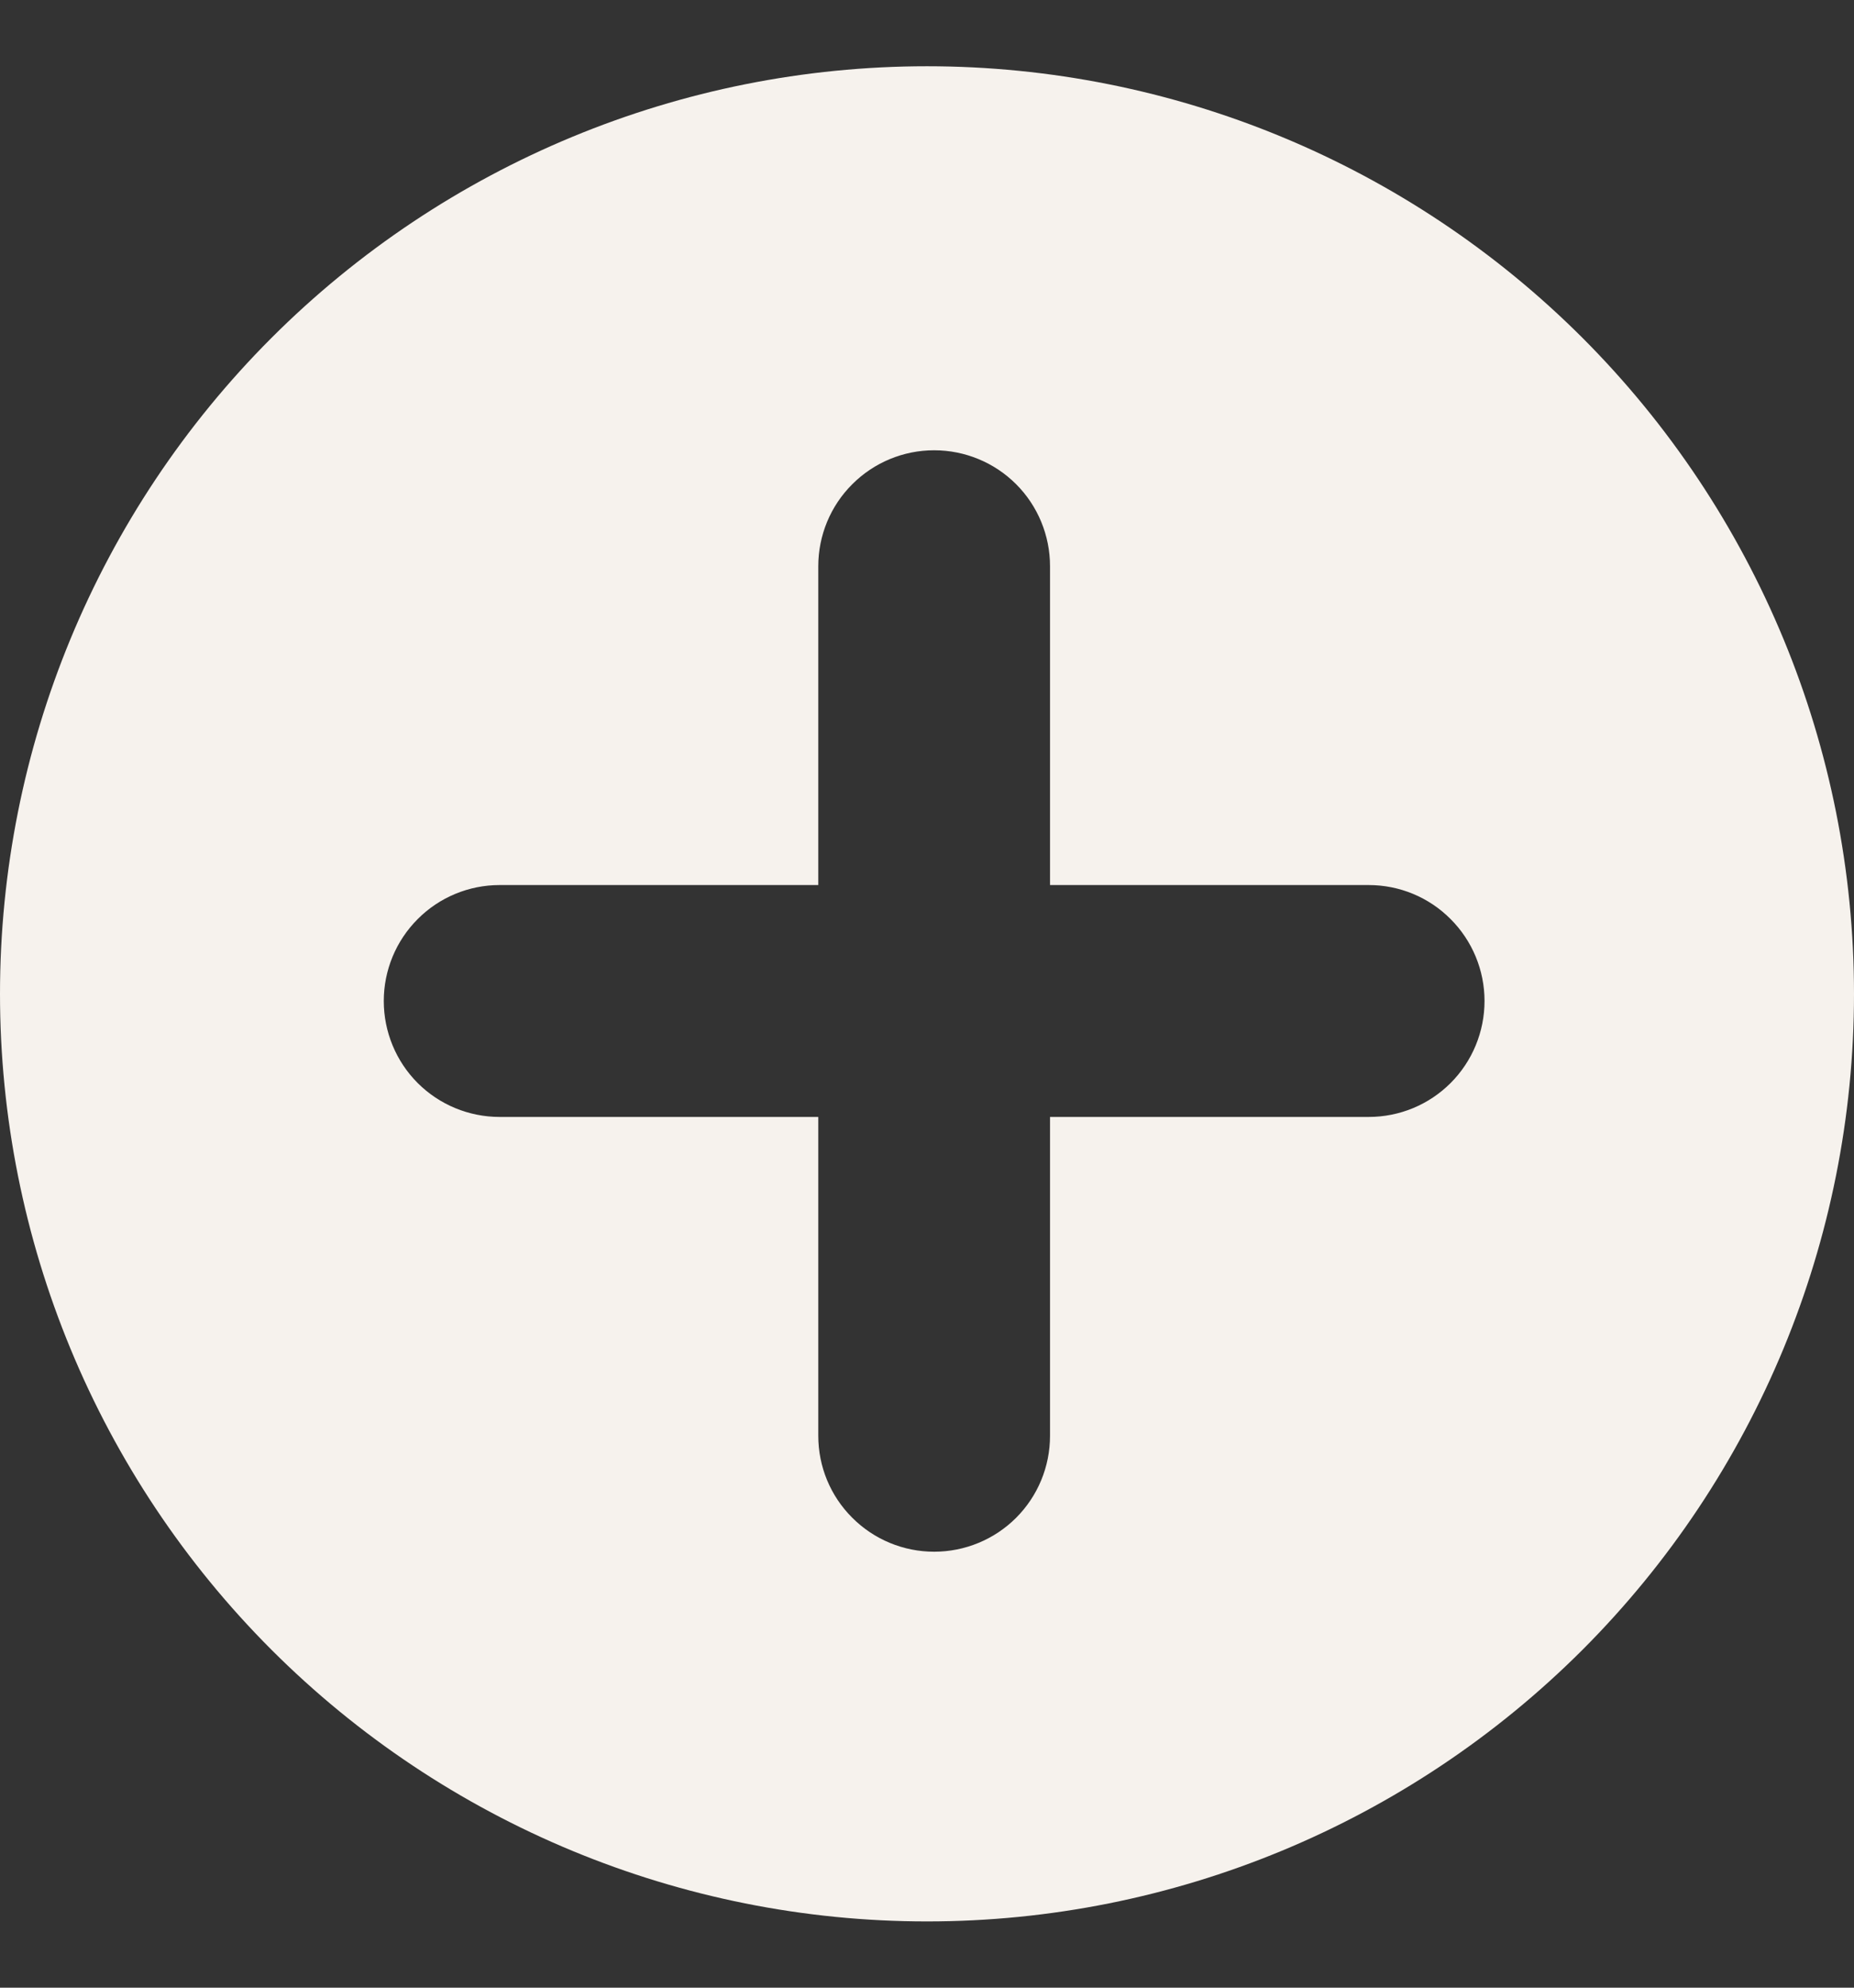 <svg width="14" height="15" viewBox="0 0 14 15" fill="none" xmlns="http://www.w3.org/2000/svg">
<rect x="0" y="0" width="14" height="15" fill="#333333" stroke="none"/>
<g clip-path="url(#clip0_181_12199)">
<path d="M7 0.5C8.857 0.5 10.637 1.238 11.95 2.55C13.262 3.863 14 5.643 14 7.5C14 9.357 13.262 11.137 11.95 12.45C10.637 13.762 8.857 14.5 7 14.5C5.143 14.5 3.363 13.762 2.05 12.45C0.737 11.137 0 9.357 0 7.5C0 5.643 0.737 3.863 2.05 2.55C3.363 1.238 5.143 0.5 7 0.5ZM7.929 4.273C7.929 4.041 7.837 3.818 7.673 3.654C7.509 3.49 7.286 3.398 7.054 3.398C6.822 3.398 6.6 3.49 6.436 3.654C6.271 3.818 6.179 4.041 6.179 4.273V6.679H3.773C3.541 6.679 3.318 6.771 3.154 6.936C2.99 7.1 2.898 7.322 2.898 7.554C2.898 7.786 2.99 8.009 3.154 8.173C3.318 8.337 3.541 8.429 3.773 8.429H6.179V10.835C6.179 11.068 6.271 11.29 6.436 11.454C6.6 11.618 6.822 11.71 7.054 11.71C7.286 11.71 7.509 11.618 7.673 11.454C7.837 11.29 7.929 11.068 7.929 10.835V8.429H10.335C10.568 8.429 10.79 8.337 10.954 8.173C11.118 8.009 11.21 7.786 11.21 7.554C11.21 7.322 11.118 7.1 10.954 6.936C10.79 6.771 10.568 6.679 10.335 6.679H7.929V4.273Z" fill="#F6F2ED"/>
</g>
<defs>
<clipPath id="clip0_181_12199">
<rect width="14" height="14" fill="white" transform="translate(0 0.5)"/>
</clipPath>
</defs>
</svg>
